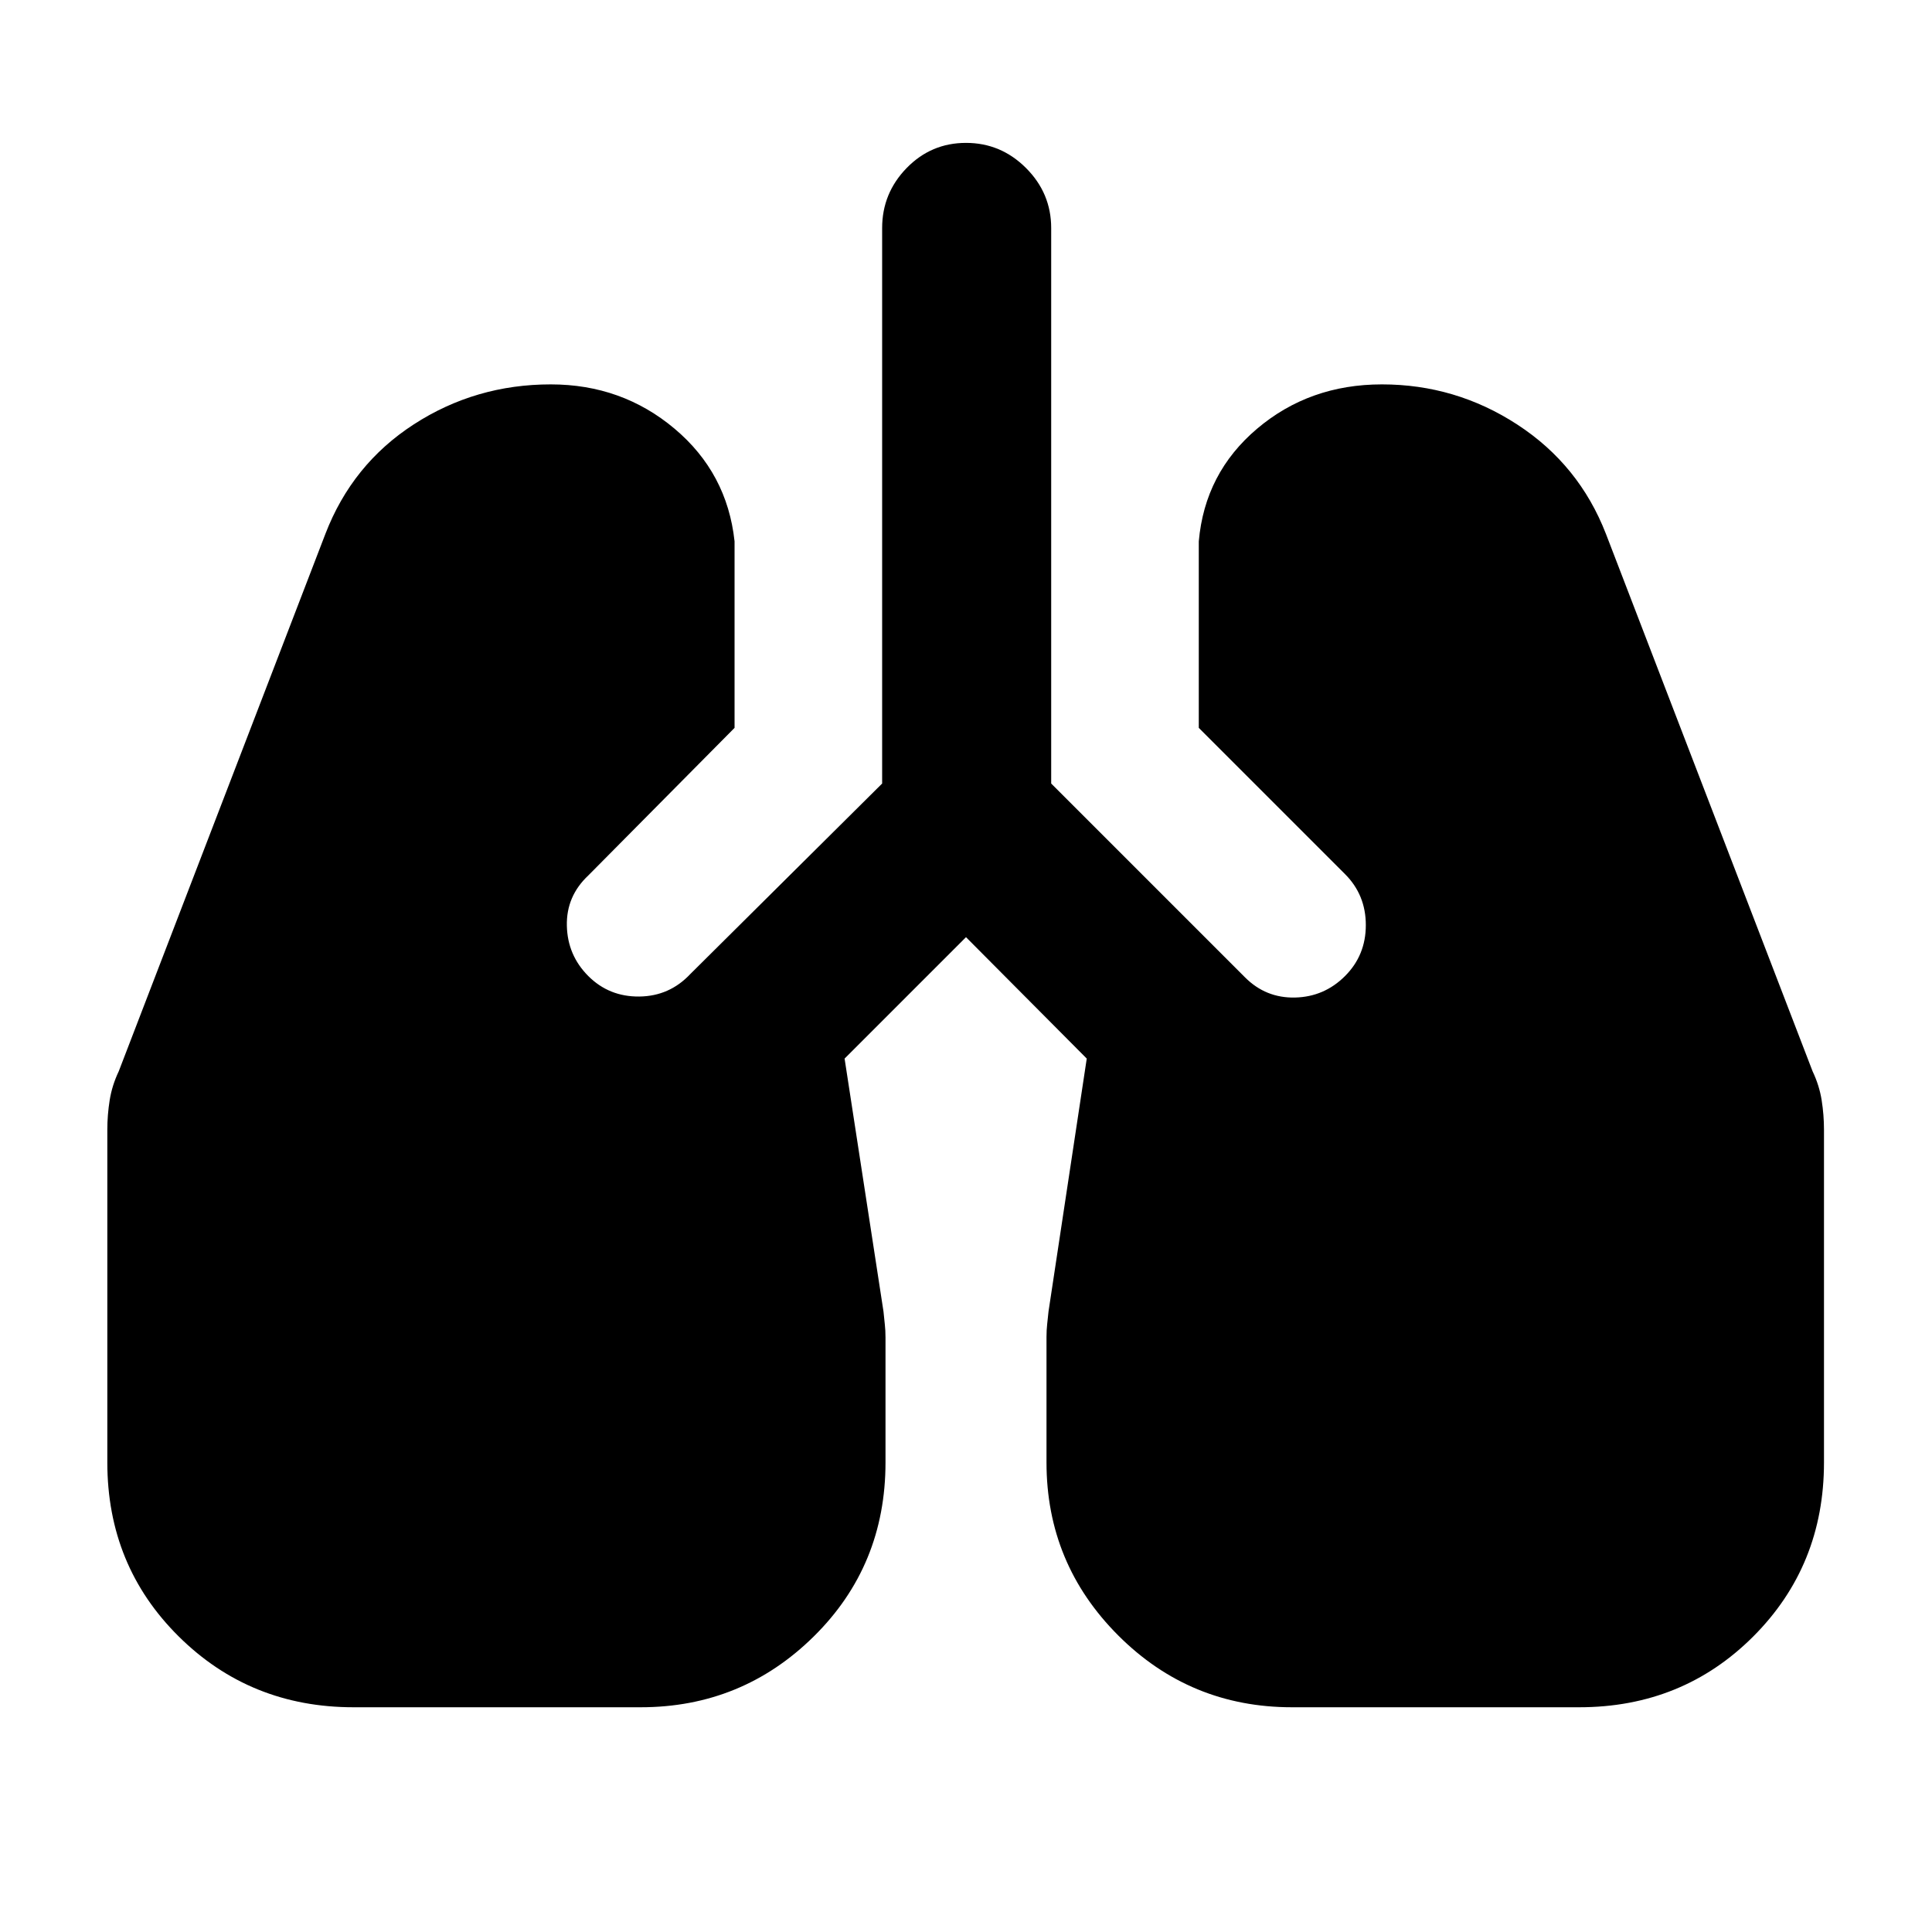 <svg xmlns="http://www.w3.org/2000/svg" height="40" viewBox="0 -960 960 960" width="40"><path d="M175.67-111.67q-51.34 0-86.84-35.16-35.5-35.17-35.5-86.5v-165.34q0-7.33 1.17-14.66 1.17-7.34 4.5-14.34l102.67-267q13.33-34.66 44-54.5 30.66-19.83 68-19.83 35.33 0 61.5 22 26.16 22 29.83 56v92.67L292.33-525q-11 10.33-10.66 25 .33 14.67 10.66 25 10.34 10.33 25.34 10.17 15-.17 25.33-11.17l95.33-94.67v-276q0-17.33 12.17-29.83T480-889q17.33 0 29.83 12.5t12.5 29.83v276l96.34 96.34q10.33 10.33 24.83 10 14.5-.34 24.83-10.67 10.34-10.33 10.34-25.33 0-15-10.34-25.34l-72.66-72.66V-691q3-34 29-56t62-22q36.66 0 67.33 20t44 54.33l102.67 267q3.33 7 4.5 14.34 1.16 7.33 1.16 14.66v165.34q0 51.33-35.16 86.5-35.17 35.16-86.5 35.16H642q-50.67 0-86.33-35.66Q520-183 520-233.33v-62.34q0-3.33.33-6.33.34-3 .67-6.33L540-434l-60-60.33L419.67-434 439-308.33q.33 3.66.67 6.5.33 2.83.33 6.5v62q0 51.33-35.67 86.5-35.66 35.16-86 35.16H175.67Z"/></svg>
